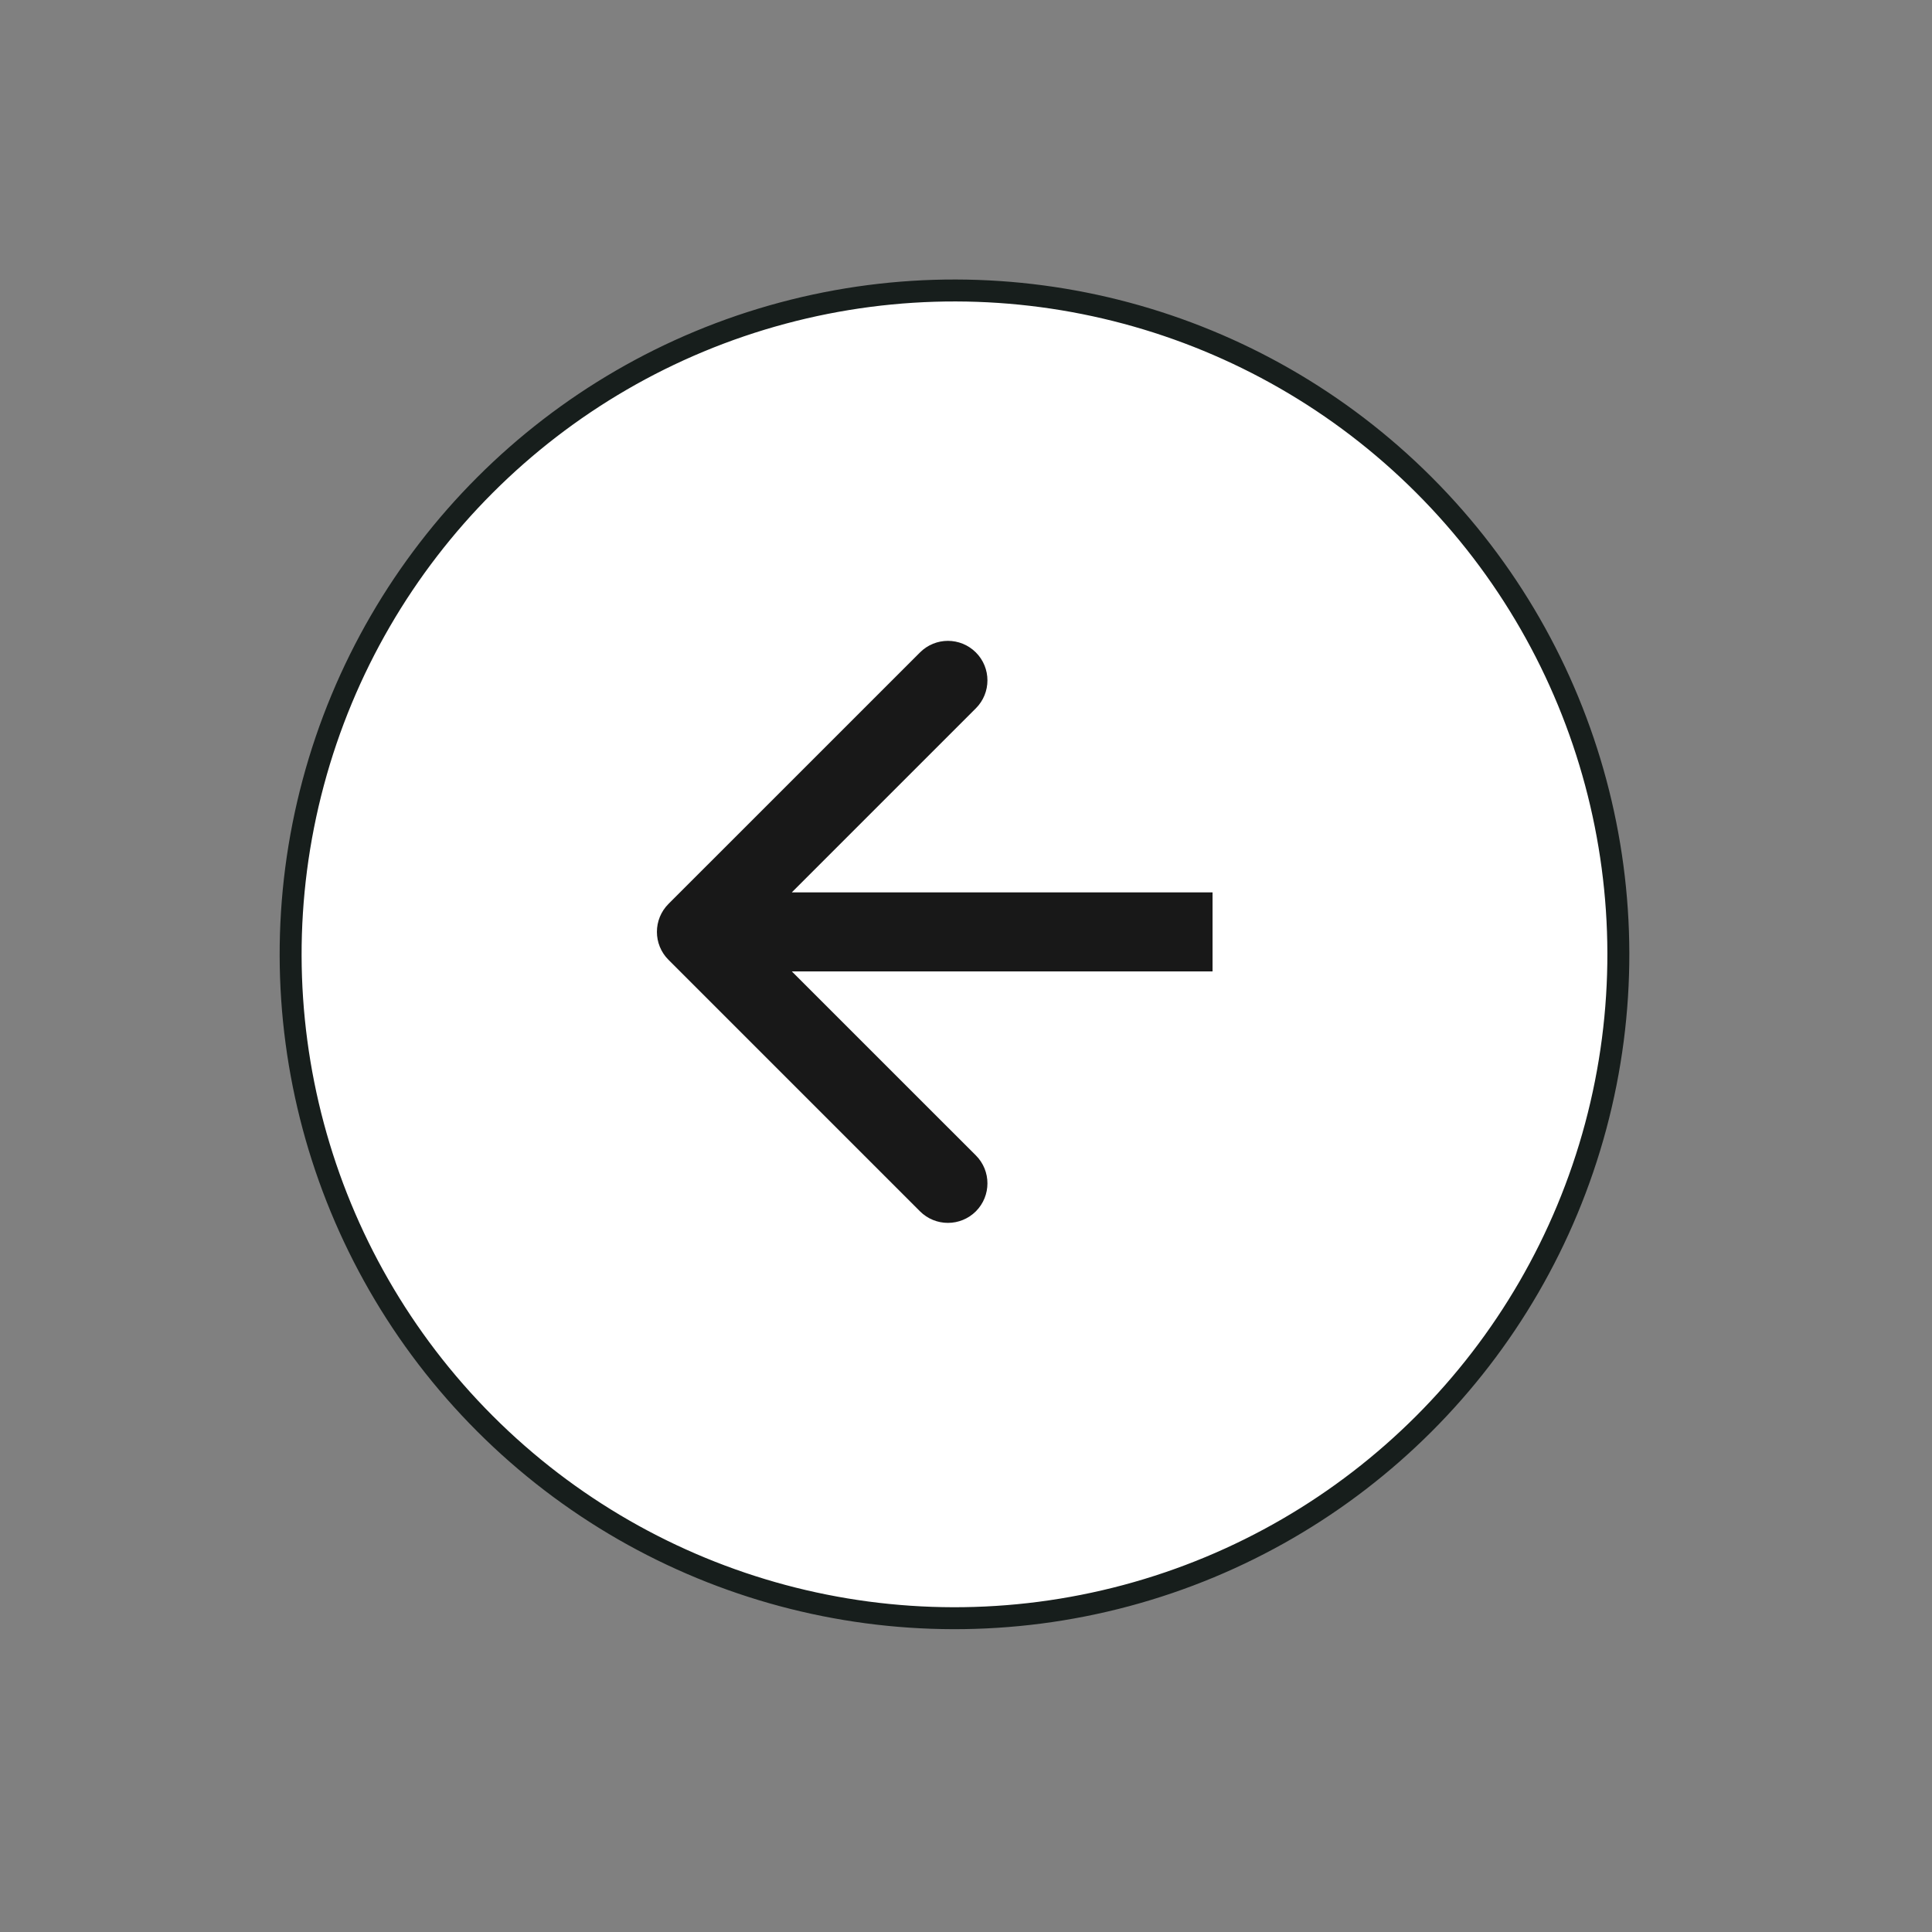 <svg xmlns="http://www.w3.org/2000/svg" width="44" height="44" viewBox="0 0 44 44" fill="none">
    <rect x="0" y="0" width="44" height="44" fill="#808080" stroke="none"/>
    <circle cx="15.371" cy="15.371" r="15.121" transform="matrix(-0.707 0.707 0.707 0.707 21.738 0)" fill="white" stroke="#171E1C" stroke-width="0.5" />
    <path d="M15.224 21.859C14.873 21.508 14.873 20.938 15.224 20.586L20.952 14.859C21.303 14.507 21.873 14.507 22.225 14.859C22.576 15.21 22.576 15.78 22.225 16.131L17.133 21.223L22.225 26.314C22.576 26.665 22.576 27.235 22.225 27.587C21.873 27.938 21.303 27.938 20.952 27.587L15.224 21.859ZM27.615 22.123L15.861 22.123L15.861 20.323L27.615 20.323L27.615 22.123Z" fill="#181818" />
</svg>